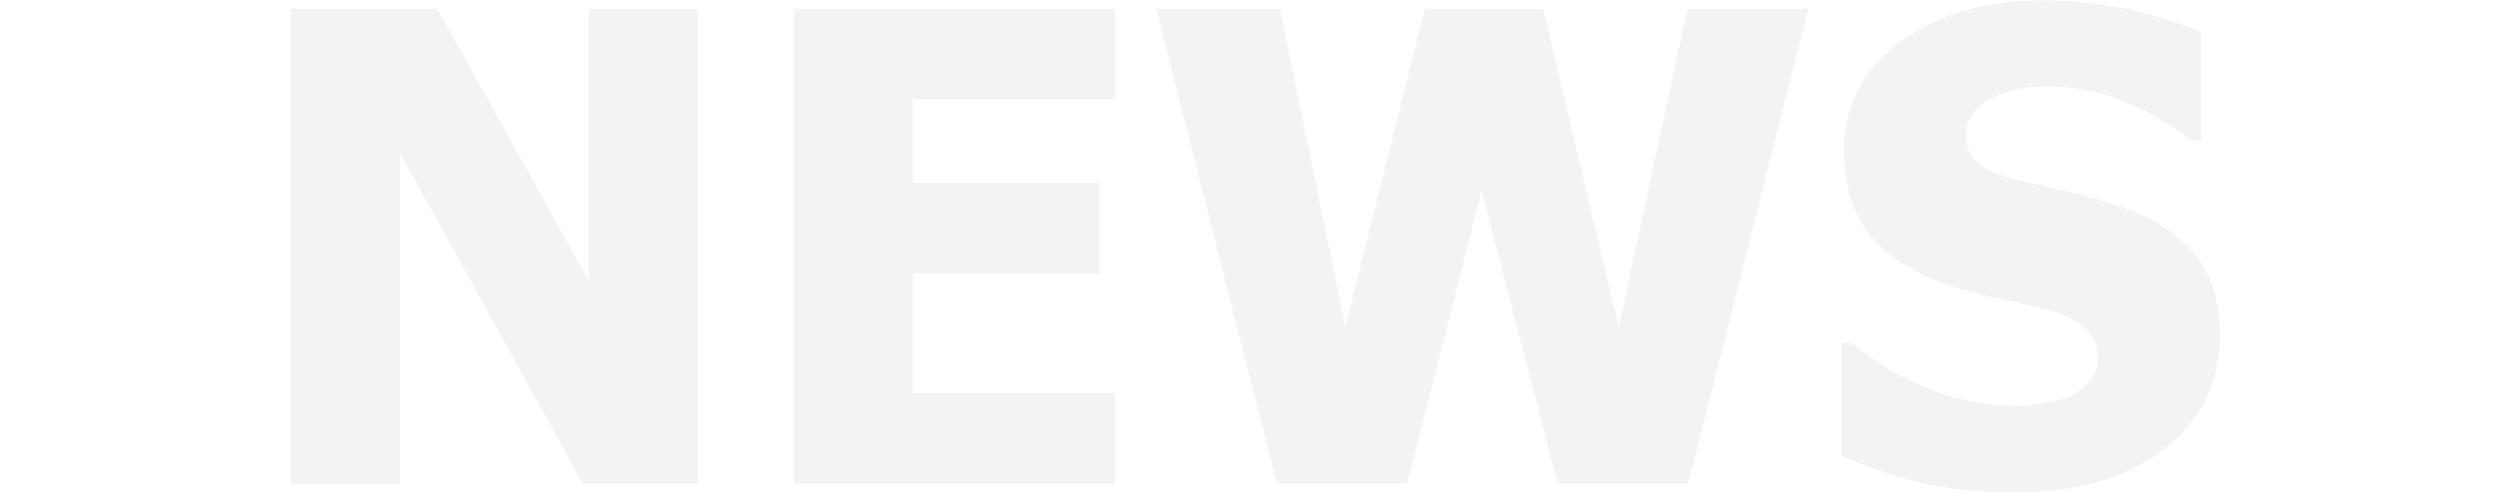 <?xml version="1.0" encoding="utf-8"?>
<!-- Generator: Adobe Illustrator 21.0.0, SVG Export Plug-In . SVG Version: 6.00 Build 0)  -->
<svg version="1.1" id="Layer_1" xmlns="http://www.w3.org/2000/svg" xmlns:xlink="http://www.w3.org/1999/xlink" x="0px" y="0px"
	 viewBox="0 0 765.6 150.7" style="enable-background:new 0 0 765.6 150.7;" xml:space="preserve">
<style type="text/css">
	.st0{opacity:5.000000e-02;}
</style>
<g class="st0">
	<path d="M213.7,148.1h-35.2L122.5,46.8v101.4H89.1V2.7h44.8L180.3,86V2.7h33.4V148.1z"/>
	<path d="M243.2,148.1V2.7h98.3v27.7h-62V56h57.1v27.7h-57.1v36.7h62v27.7H243.2z"/>
	<path d="M553.8,2.7L517,148.1h-40l-23.3-89.9L431,148.1h-40L354.1,2.7H392l20,97.6l24.4-97.6h36.2l23.1,97.6l21.1-97.6H553.8z"/>
	<path d="M616.7,150.8c-11.1,0-20.9-1.1-29.3-3.2c-8.4-2.1-16.3-4.8-23.5-8V105h3.3c7.3,6.2,15.3,10.9,24.1,14.3s17.3,5,25.6,5
		c2.1,0,4.8-0.2,8.3-0.7c3.4-0.5,6.2-1.2,8.3-2.1c2.5-1.1,4.7-2.7,6.4-4.6c1.8-2,2.6-4.6,2.6-7.9c0-3.6-1.4-6.6-4.3-8.9
		c-2.9-2.3-6.3-3.9-10.3-5c-4.9-1.3-10.2-2.5-15.9-3.7c-5.6-1.2-10.9-2.6-15.8-4.3c-11.3-4-19.3-9.3-24.2-16
		c-4.9-6.7-7.3-15.1-7.3-25.2c0-13.6,5.8-24.6,17.3-33.1C593.6,4.3,608,0.1,625.2,0.1c8.7,0,17.3,0.9,25.8,2.6
		c8.6,1.8,16.2,4.1,23,7.1v33.2h-3.2c-5.4-4.6-12-8.5-19.8-11.7c-7.8-3.2-15.8-4.8-24-4.8c-3.2,0-6.1,0.2-8.6,0.7
		c-2.5,0.5-5.2,1.3-8,2.6c-2.3,1-4.2,2.6-5.9,4.6s-2.5,4.3-2.5,6.9c0,3.7,1.3,6.7,4,8.8c2.6,2.2,7.7,4.2,15.3,5.9
		c4.9,1.1,9.6,2.2,14.1,3.2c4.5,1,9.4,2.5,14.5,4.3c10.1,3.6,17.6,8.5,22.5,14.7c4.9,6.2,7.4,14.3,7.4,24.4c0,14.5-5.7,26.1-17,34.9
		C651.4,146.4,636.1,150.8,616.7,150.8z"/>
</g>
</svg>
